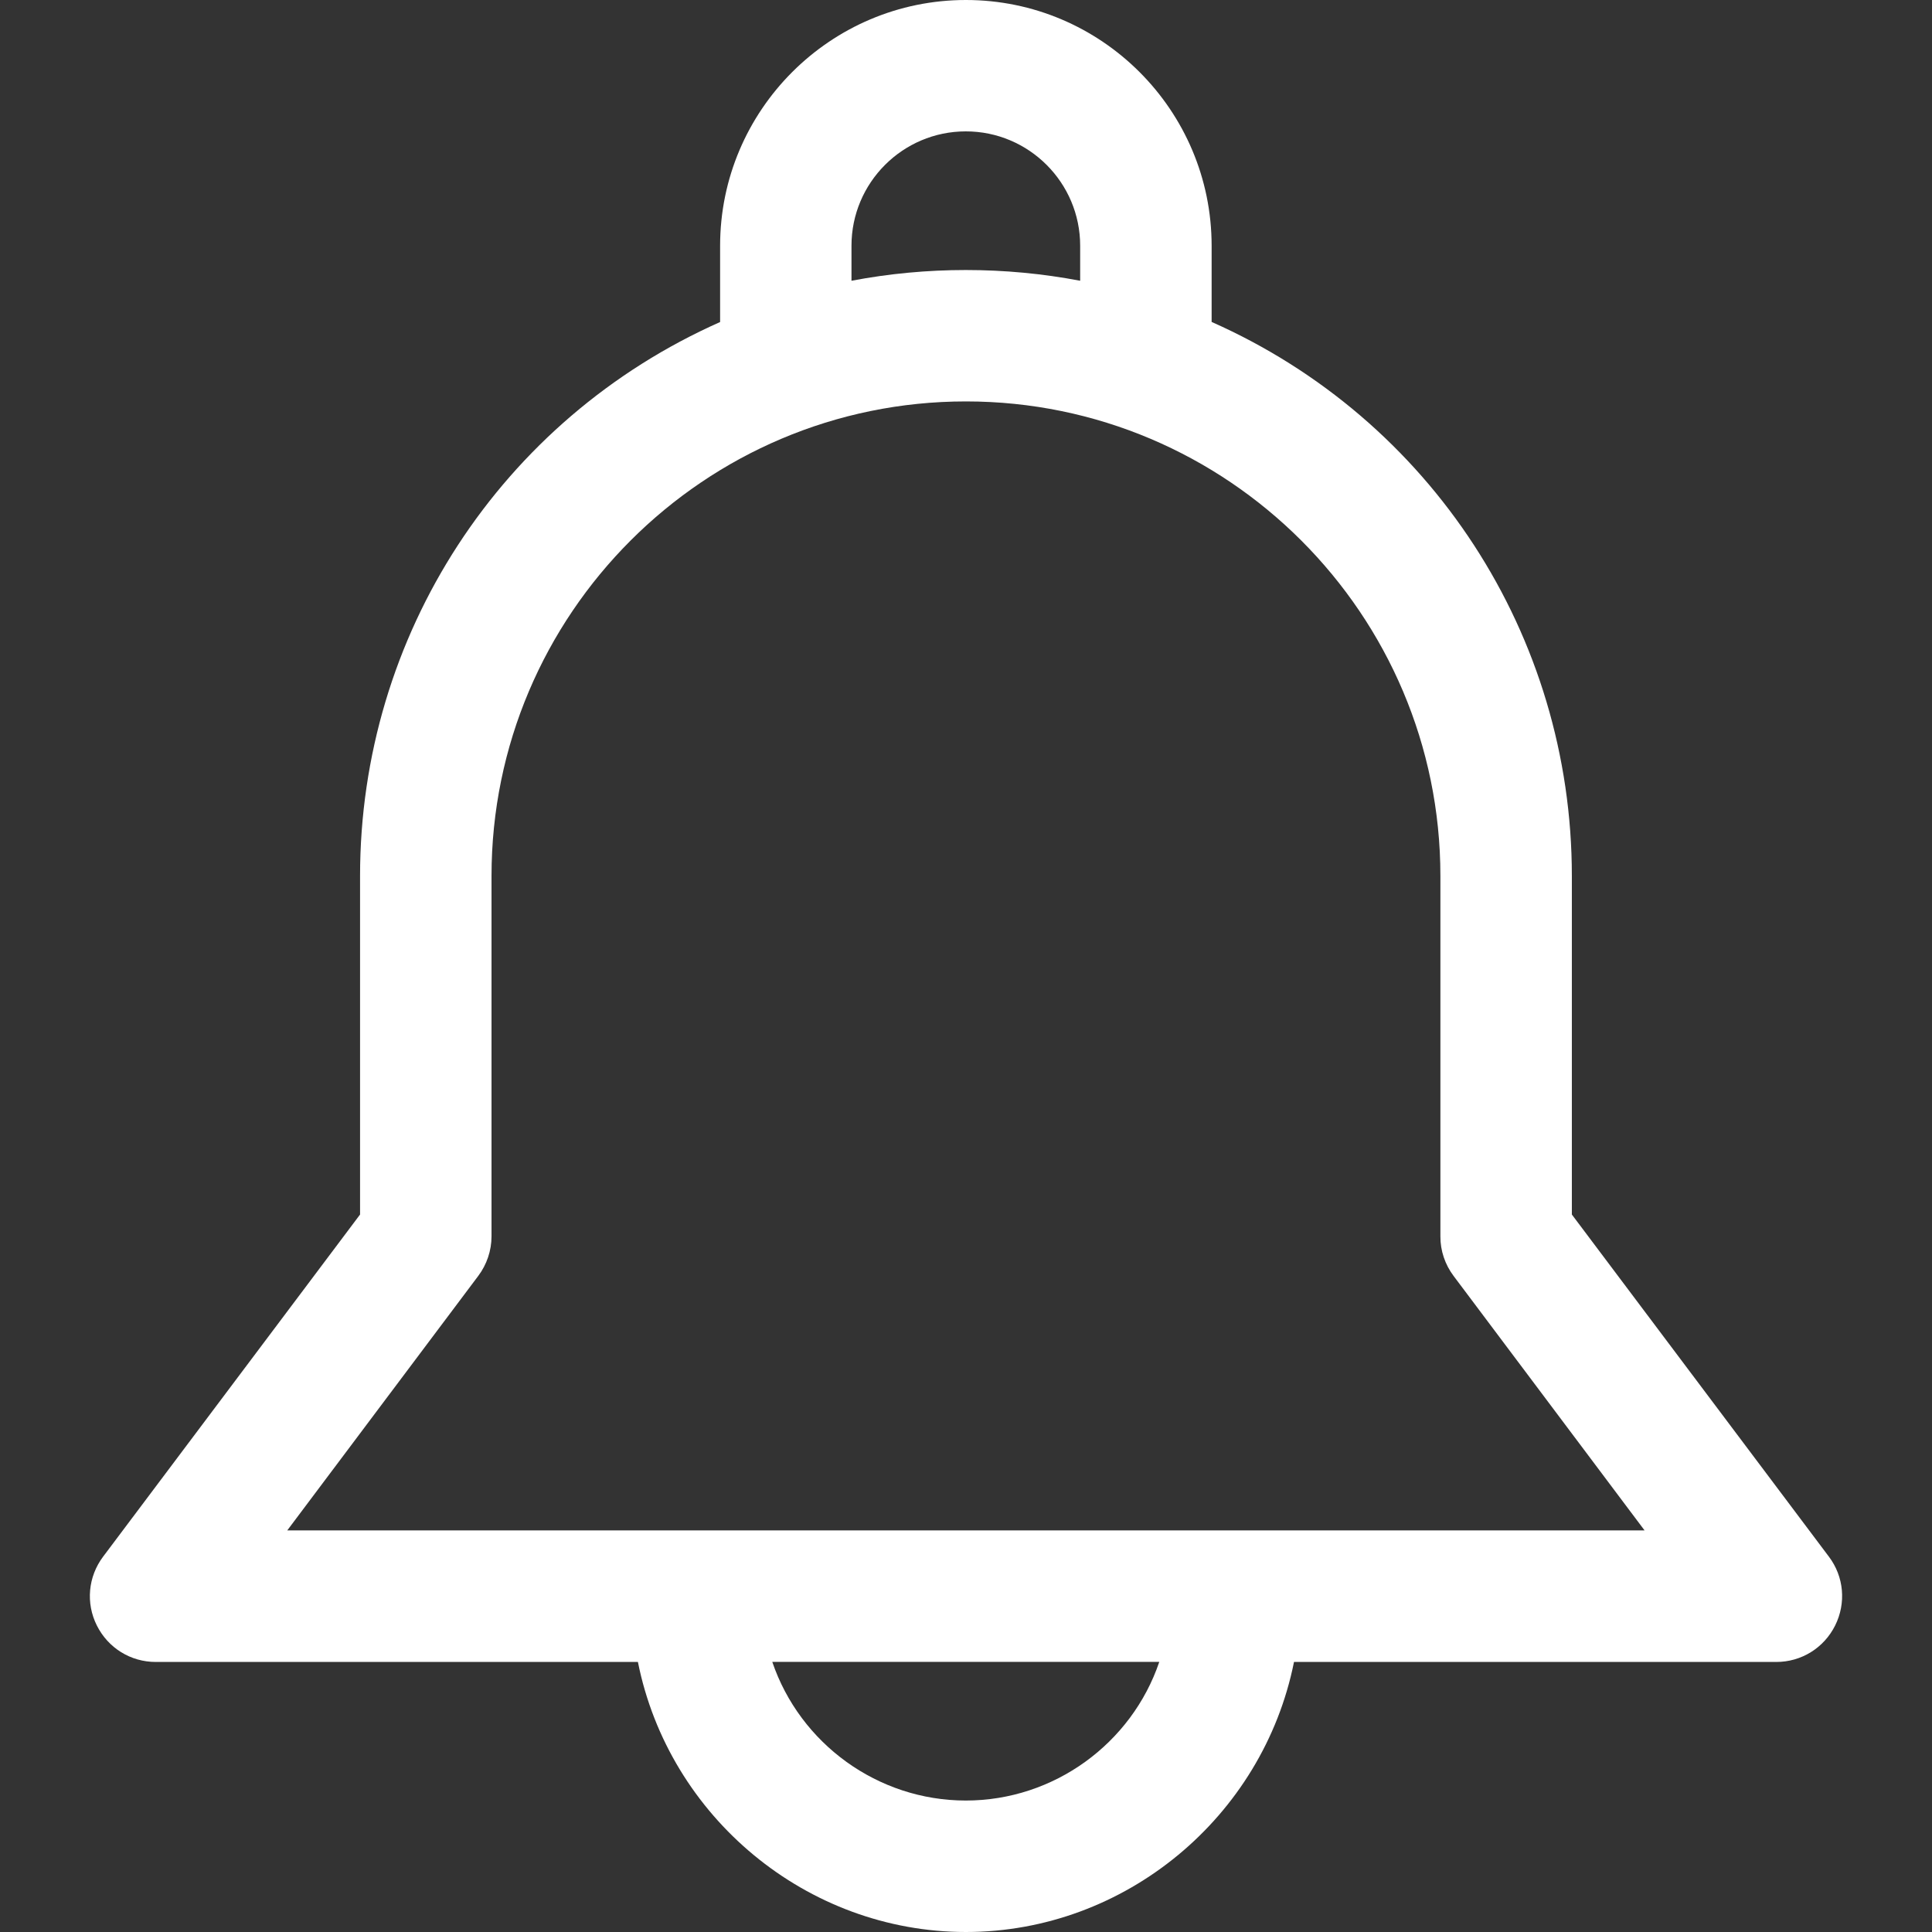 <svg width="22" height="22" viewBox="0 0 22 22" fill="none" xmlns="http://www.w3.org/2000/svg">
<rect x="0" y="0" width="22" height="22" fill="#333333" stroke="none"/>
<g clip-path="url(#clip0_256_5220)">
<path d="M17.899 13.83V9.975C17.899 7.233 16.294 4.773 13.797 3.666V2.799C13.797 1.255 12.541 0 10.999 0C9.456 0 8.2 1.256 8.2 2.799V3.667C5.704 4.775 4.1 7.233 4.1 9.975V13.83L1.174 17.726C1.003 17.954 0.975 18.255 1.103 18.51C1.231 18.766 1.488 18.925 1.773 18.925H7.264C7.617 20.692 9.188 22 10.999 22C12.81 22 14.381 20.692 14.735 18.925H20.227C20.512 18.925 20.769 18.766 20.897 18.51C21.024 18.255 20.998 17.954 20.826 17.726L17.899 13.83ZM10.998 20.503C9.994 20.503 9.11 19.854 8.794 18.924H13.201C12.886 19.854 12.001 20.503 10.998 20.503ZM16.552 14.529L18.727 17.427H3.271L5.446 14.529C5.543 14.4 5.597 14.241 5.597 14.079V9.974C5.597 6.994 8.02 4.571 10.999 4.571C13.979 4.571 16.402 6.994 16.402 9.974V14.079C16.401 14.241 16.455 14.4 16.552 14.529ZM10.998 1.496C11.716 1.496 12.3 2.08 12.3 2.798V3.197C11.445 3.034 10.551 3.034 9.696 3.197V2.798C9.696 2.08 10.28 1.496 10.998 1.496Z" fill="white"/>
</g>
<defs>
<clipPath id="clip0_256_5220">
<rect width="22" height="22" fill="white"/>
</clipPath>
</defs>
</svg>
